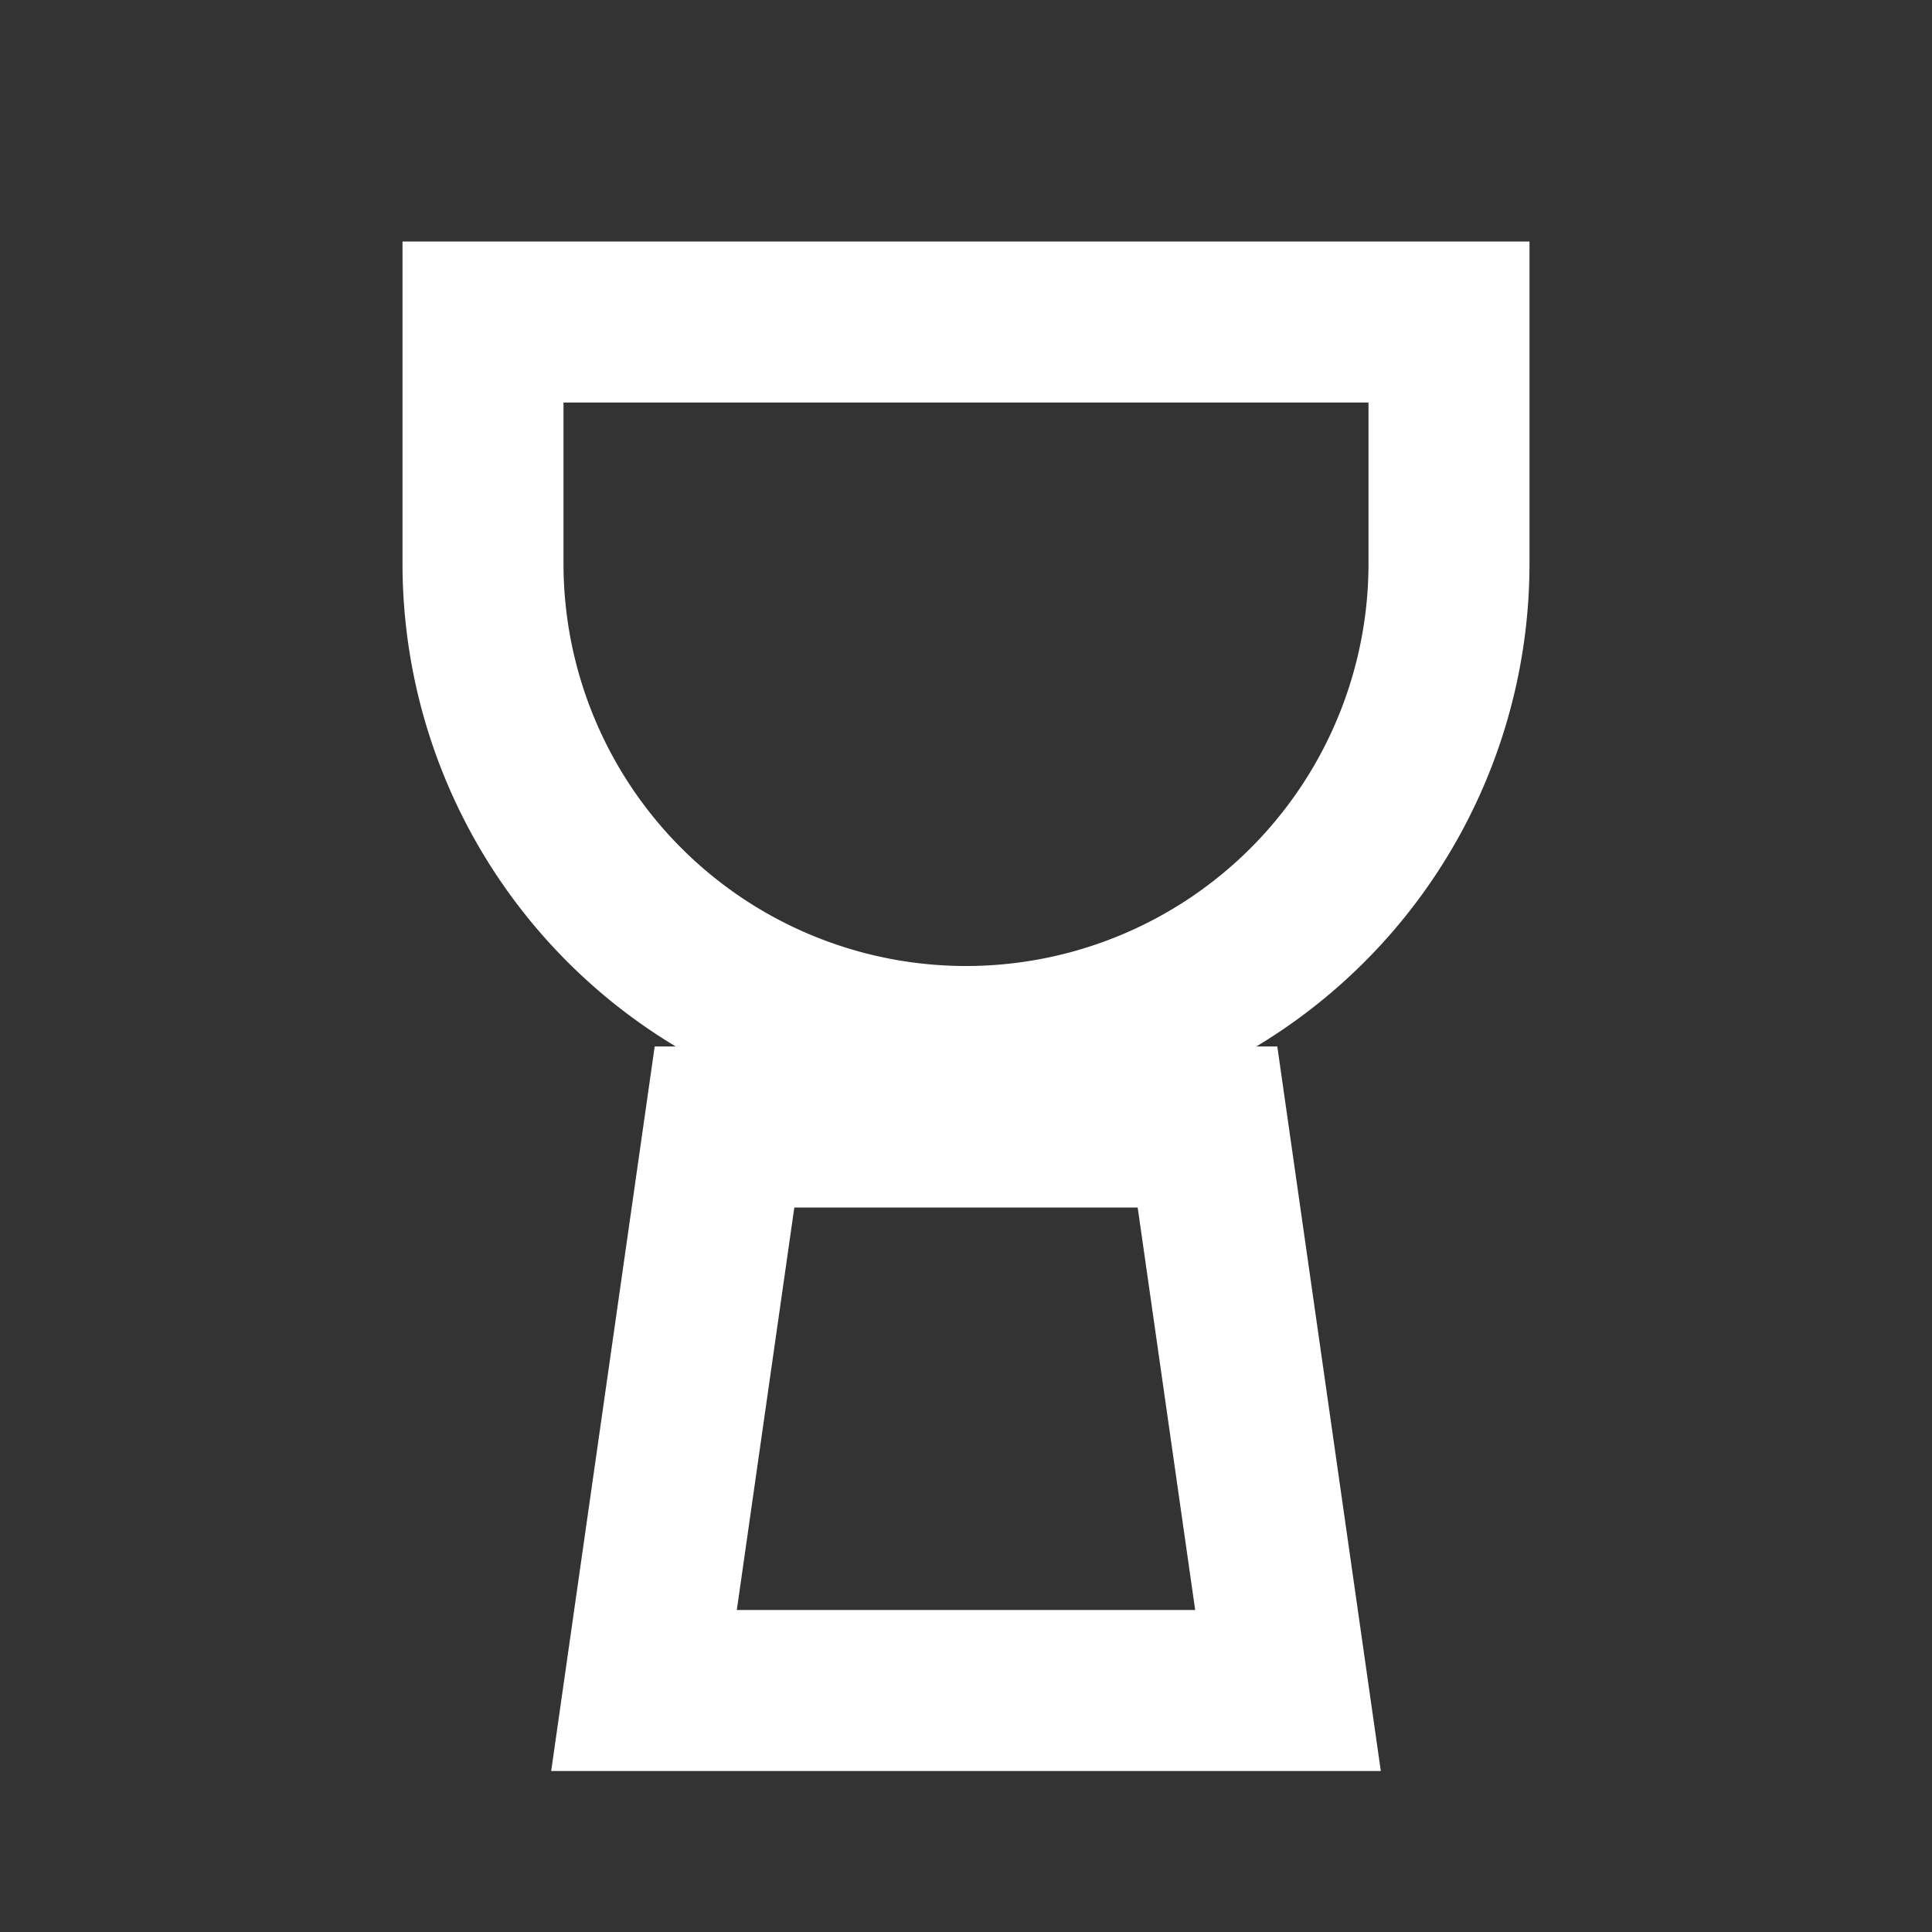 <svg viewBox='0 0 24 24' xmlns='http://www.w3.org/2000/svg'><rect x="0" y="0" width="24" height="24" fill="#333333" stroke="none"/><path d='M6 4h12v3a6 6 0 0 1-12 0z' stroke='#fff' fill='none' stroke-width='2'/><path d='M8 21h8l-1-7H9z' stroke='#fff' fill='none' stroke-width='2'/></svg>